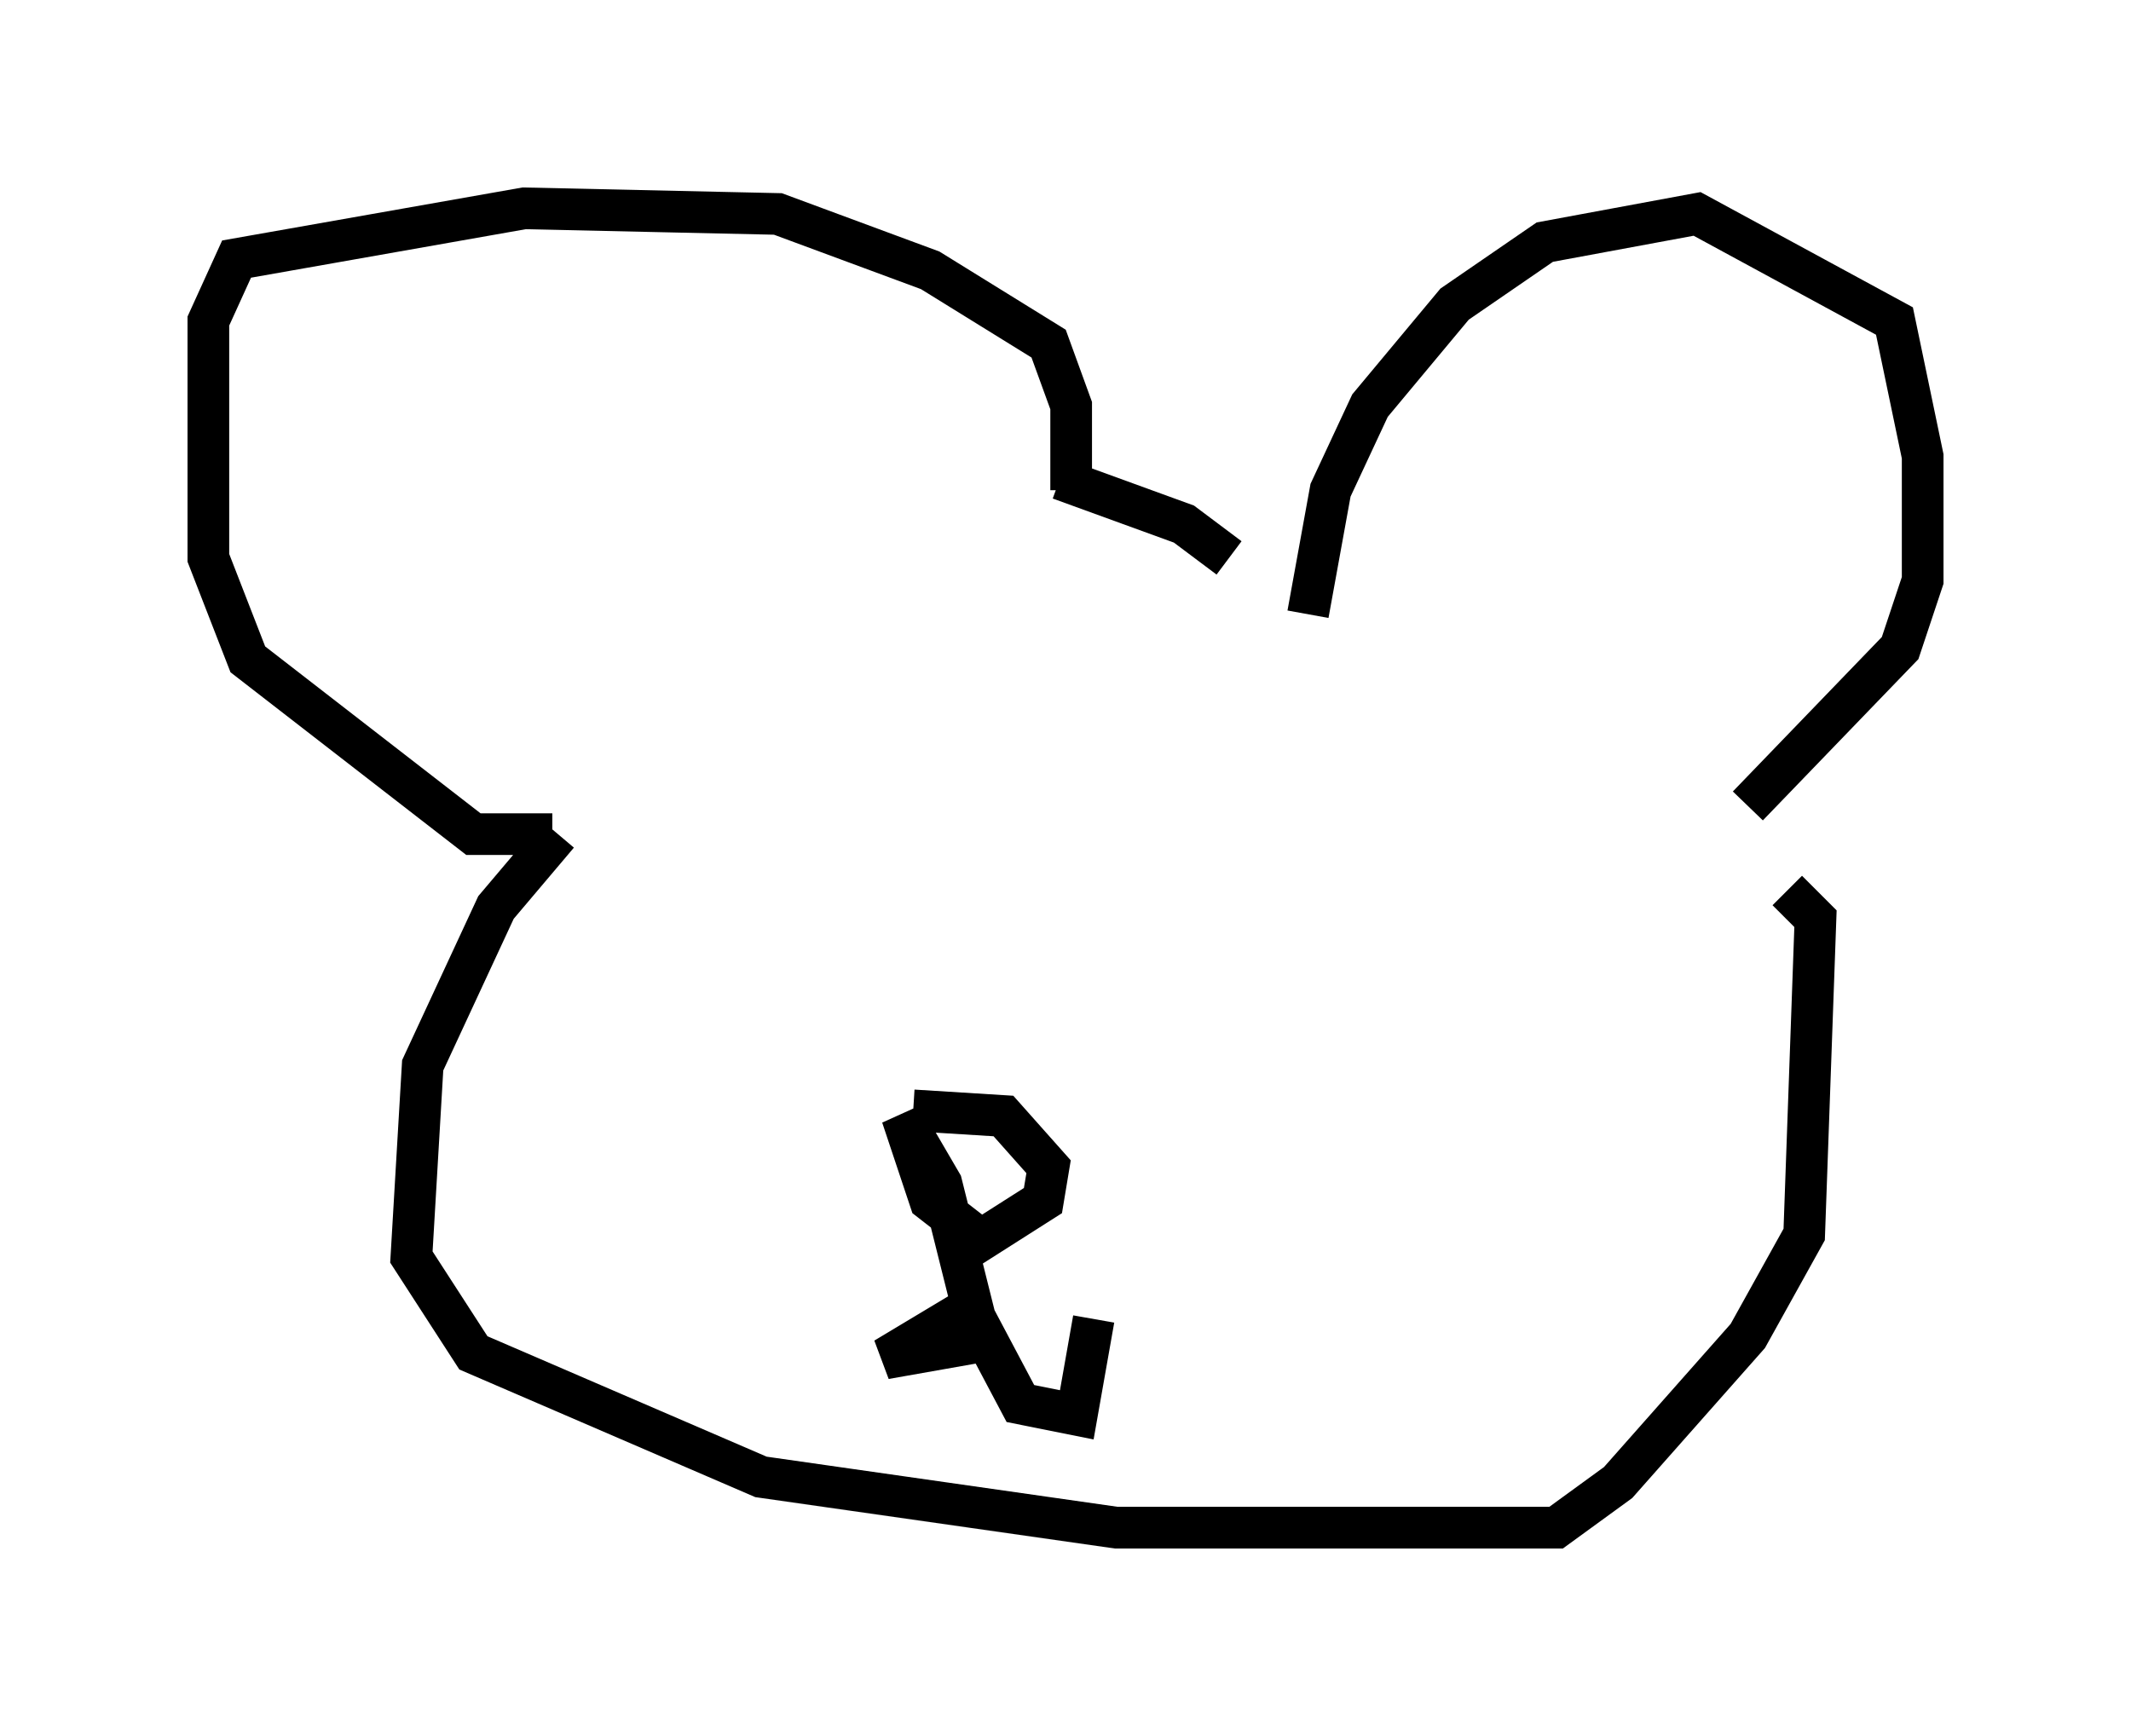 <?xml version="1.0" encoding="utf-8" ?>
<svg baseProfile="full" height="41.664" version="1.1" width="51.136" xmlns="http://www.w3.org/2000/svg" xmlns:ev="http://www.w3.org/2001/xml-events" xmlns:xlink="http://www.w3.org/1999/xlink"><defs /><rect fill="white" height="41.664" width="51.136" x="0" y="0" /><path d="M13.931, 18.532 m-0.677, 1.488 l-1.894, 0.0 -5.413, -4.195 l-0.947, -2.436 0.0, -5.683 l0.677, -1.488 6.901, -1.218 l6.089, 0.135 3.654, 1.353 l2.842, 1.759 0.541, 1.488 l0.0, 2.03 m5.683, 2.977 l0.541, -2.977 0.947, -2.03 l2.03, -2.436 2.165, -1.488 l3.654, -0.677 4.736, 2.571 l0.677, 3.248 0.0, 2.977 l-0.541, 1.624 -3.654, 3.789 m-16.509, -7.848 l2.977, 1.083 1.083, 0.812 m-16.103, 6.631 l-1.488, 1.759 -1.759, 3.789 l-0.271, 4.601 1.488, 2.3 l6.901, 2.977 8.525, 1.218 l10.555, 0.0 1.488, -1.083 l3.112, -3.518 1.353, -2.436 l0.271, -7.578 -0.677, -0.677 m-20.974, 5.277 l2.165, 0.135 1.083, 1.218 l-0.135, 0.812 -1.488, 0.947 l-1.218, -0.947 -0.677, -2.03 l0.947, 1.624 0.947, 3.789 l-2.3, 0.406 2.03, -1.218 l1.218, 2.3 1.353, 0.271 l0.406, -2.3 " fill="none" stroke="black" stroke-width="1" /></svg>